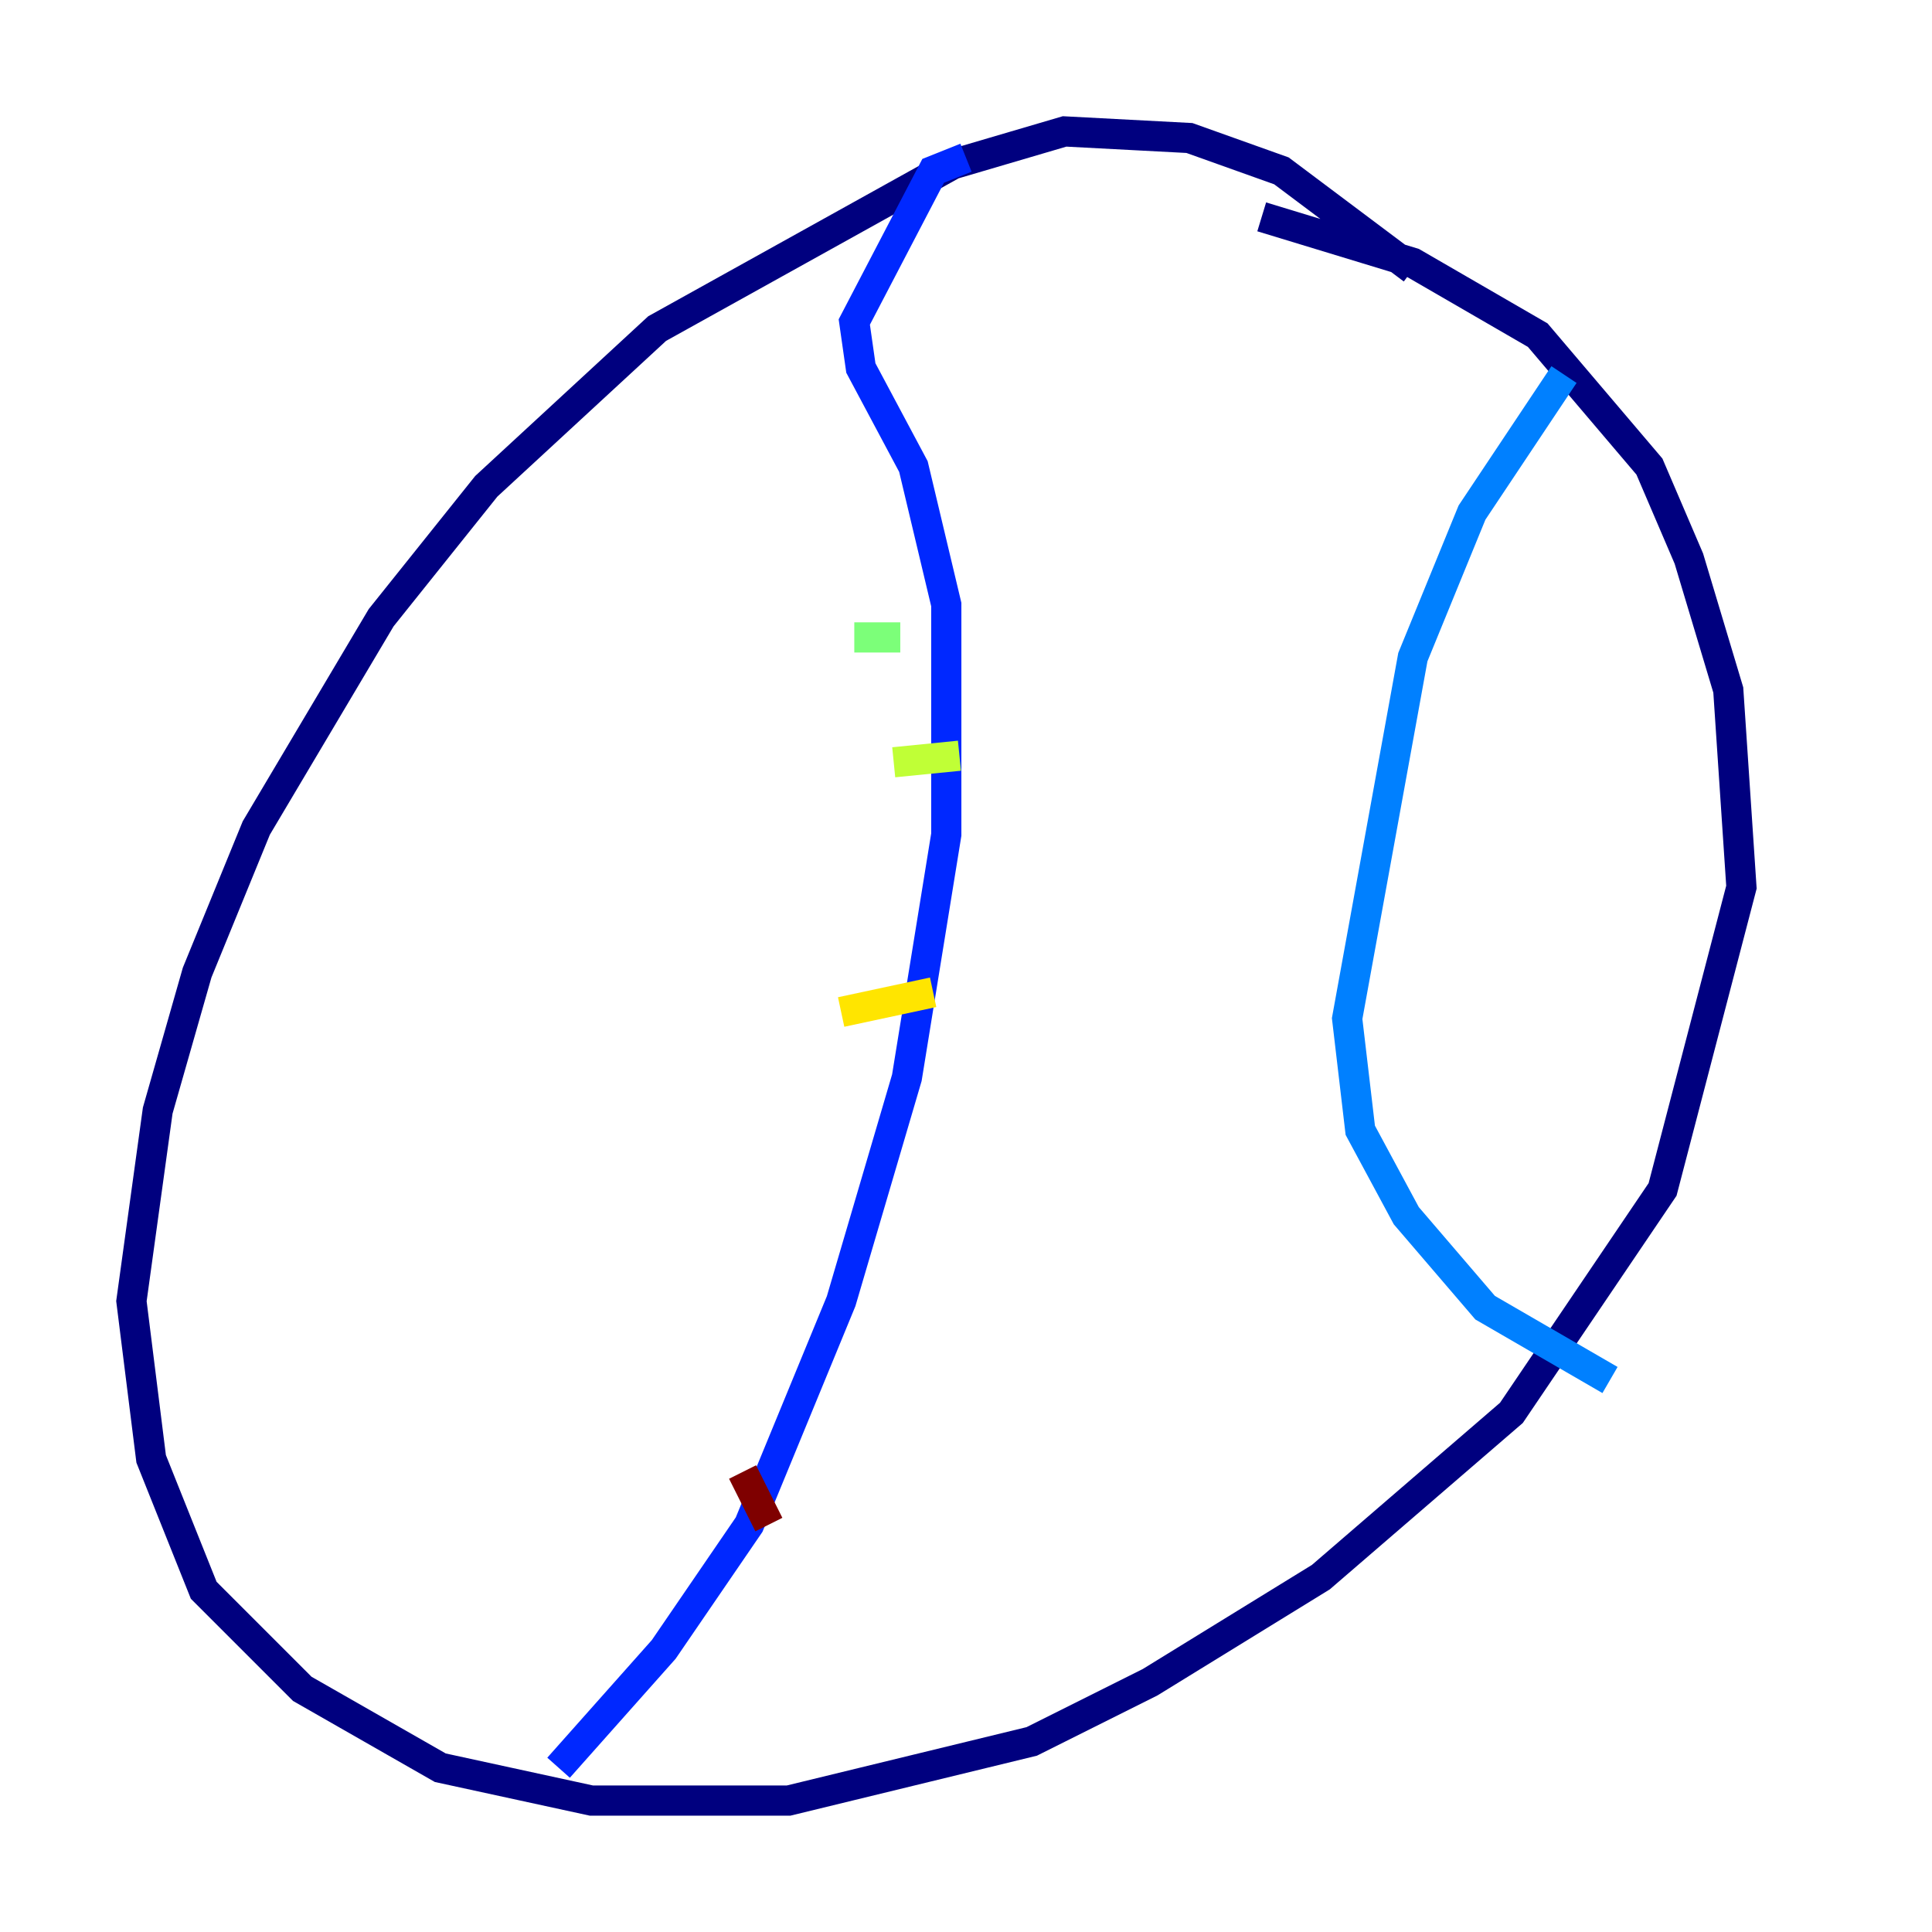 <?xml version="1.0" encoding="utf-8" ?>
<svg baseProfile="tiny" height="128" version="1.2" viewBox="0,0,128,128" width="128" xmlns="http://www.w3.org/2000/svg" xmlns:ev="http://www.w3.org/2001/xml-events" xmlns:xlink="http://www.w3.org/1999/xlink"><defs /><polyline fill="none" points="93.605,17.85 84.898,11.32 78.803,9.143 70.531,8.707 63.129,10.884 43.537,21.769 32.218,32.218 25.252,40.925 16.98,54.857 13.061,64.435 10.449,73.578 8.707,86.204 10.014,96.653 13.497,105.361 20.027,111.891 29.17,117.116 39.184,119.293 52.245,119.293 68.354,115.374 76.191,111.456 87.51,104.49 100.136,93.605 110.15,78.803 115.374,58.776 114.503,45.714 111.891,37.007 109.279,30.912 101.878,22.204 93.605,17.415 83.592,14.367" stroke="#00007f" stroke-width="2" /><polyline fill="none" points="64.0,10.449 64.0,10.449" stroke="#0000de" stroke-width="2" /><polyline fill="none" points="64.0,10.449 61.823,11.32 56.599,21.333 57.034,24.381 60.517,30.912 62.694,40.054 62.694,55.292 60.082,71.401 55.728,86.204 49.633,101.007 43.973,109.279 37.007,117.116" stroke="#0028ff" stroke-width="2" /><polyline fill="none" points="103.619,24.816 97.524,33.959 93.605,43.537 89.252,67.483 90.122,74.884 93.17,80.544 98.395,86.639 106.667,91.429" stroke="#0080ff" stroke-width="2" /><polyline fill="none" points="54.422,30.041 54.422,30.041" stroke="#00d4ff" stroke-width="2" /><polyline fill="none" points="56.599,36.136 56.599,36.136" stroke="#36ffc0" stroke-width="2" /><polyline fill="none" points="56.599,42.231 59.646,42.231" stroke="#7cff79" stroke-width="2" /><polyline fill="none" points="59.211,50.503 63.565,50.068" stroke="#c0ff36" stroke-width="2" /><polyline fill="none" points="55.728,67.048 61.823,65.742" stroke="#ffe500" stroke-width="2" /><polyline fill="none" points="58.34,74.014 58.34,74.014" stroke="#ff9400" stroke-width="2" /><polyline fill="none" points="47.02,87.075 47.02,87.075" stroke="#ff4600" stroke-width="2" /><polyline fill="none" points="54.422,90.122 54.422,90.122" stroke="#de0000" stroke-width="2" /><polyline fill="none" points="49.197,97.524 50.939,101.007" stroke="#7f0000" stroke-width="2" /></svg>